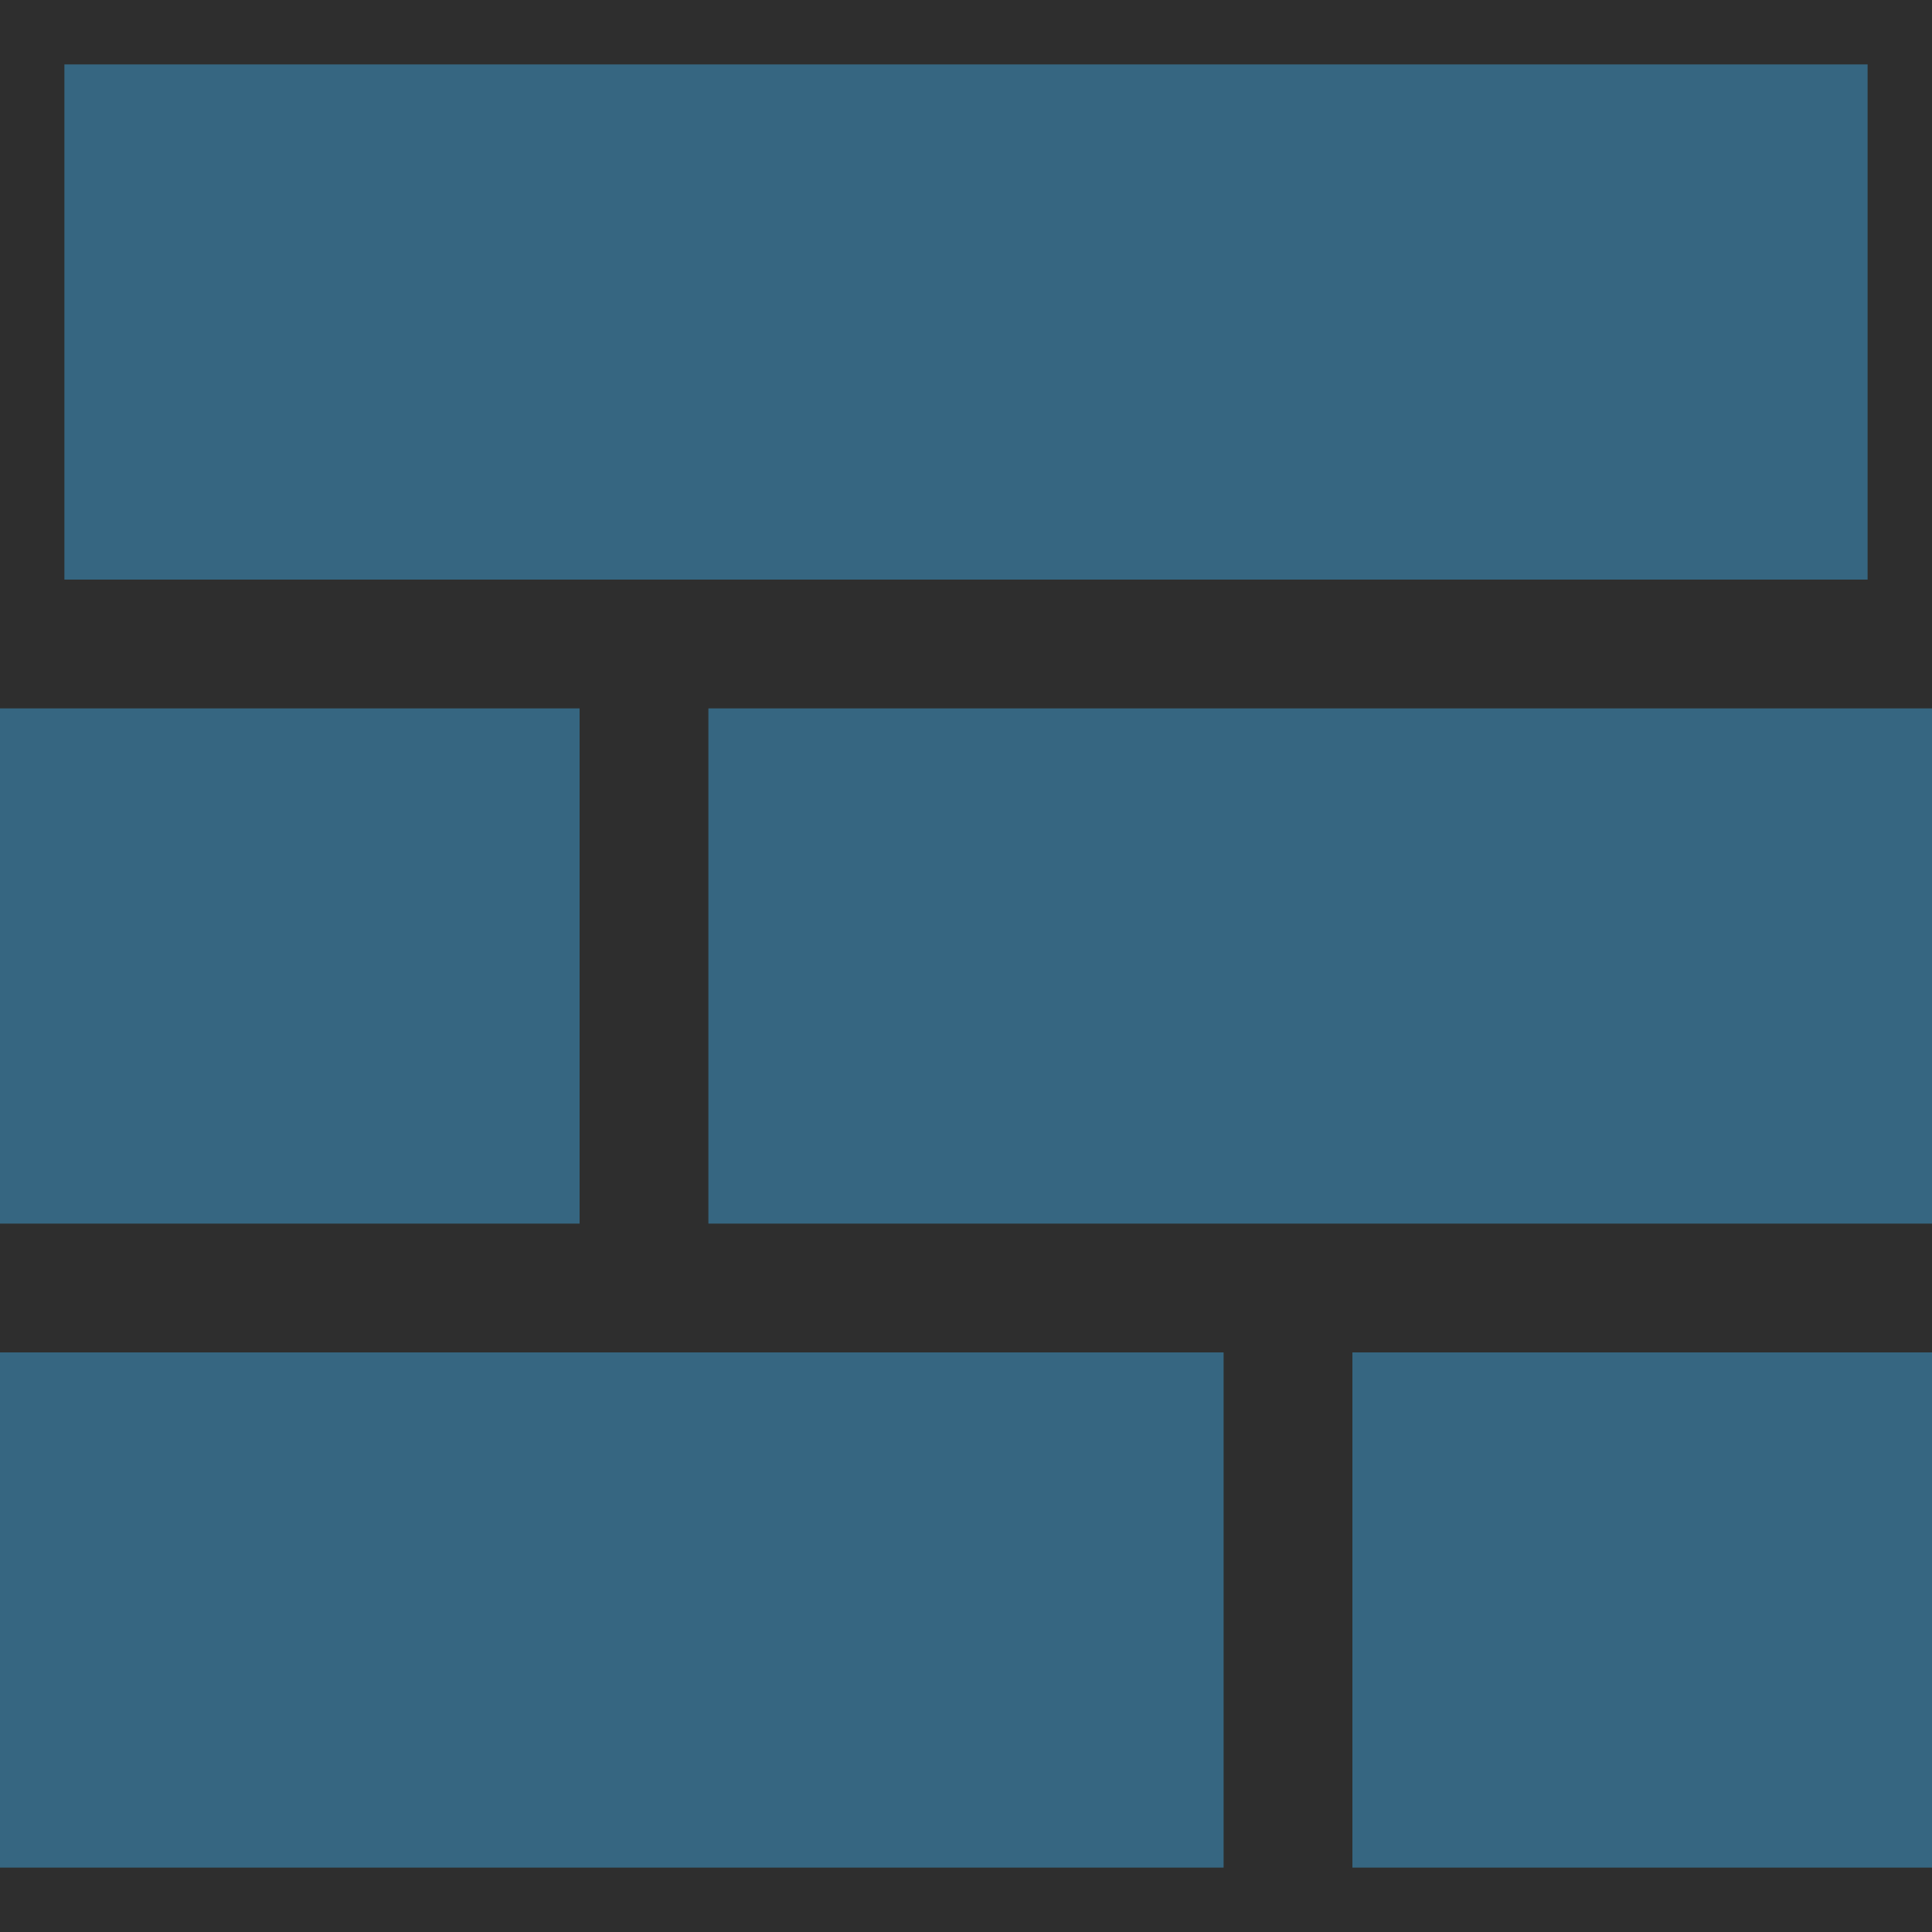 <?xml version="1.0" encoding="UTF-8" standalone="no"?>
<!-- Created with Inkscape (http://www.inkscape.org/) -->

<svg
   width="45mm"
   height="45mm"
   viewBox="0 0 45 45"
   version="1.1"
   id="svg5"
   sodipodi:docname="weakwall02.svg"
   inkscape:version="1.4.2 (ebf0e940, 2025-05-08)"
   xmlns:inkscape="http://www.inkscape.org/namespaces/inkscape"
   xmlns:sodipodi="http://sodipodi.sourceforge.net/DTD/sodipodi-0.dtd"
   xmlns="http://www.w3.org/2000/svg"
   xmlns:svg="http://www.w3.org/2000/svg">
  <sodipodi:namedview
     id="namedview1"
     pagecolor="#ffffff"
     bordercolor="#000000"
     borderopacity="0.25"
     inkscape:showpageshadow="2"
     inkscape:pageopacity="0.0"
     inkscape:pagecheckerboard="0"
     inkscape:deskcolor="#d1d1d1"
     inkscape:document-units="mm"
     inkscape:zoom="2.9726546"
     inkscape:cx="86.791113"
     inkscape:cy="98.565101"
     inkscape:window-width="1352"
     inkscape:window-height="1119"
     inkscape:window-x="888"
     inkscape:window-y="25"
     inkscape:window-maximized="0"
     inkscape:current-layer="svg5" />
  <defs
     id="defs2" />
  <rect
     style="fill:#366681;stroke:none;stroke-width:3;stroke-linecap:square;stroke-dasharray:none;stroke-opacity:1;fill-opacity:1"
     id="rect16"
     width="45"
     height="45"
     x="0"
     y="0" />
  <path
     id="path6"
     style="baseline-shift:baseline;display:inline;overflow:visible;vector-effect:none;fill:#2e2e2e;stroke-linecap:square;enable-background:accumulate;stop-color:#000000;stroke:none;stroke-opacity:1;fill-opacity:1"
     d="M 0 0 L 0 16.5 L 13.5 16.5 L 13.5 28.5 L 0 28.5 L 0 31.5 L 28.5 31.5 L 28.5 43.5 L 0 43.5 L 0 45 L 45 45 L 45 43.5 L 31.5 43.5 L 31.5 31.5 L 45 31.5 L 45 28.5 L 16.5 28.5 L 16.5 16.5 L 45 16.5 L 45 0 L 0 0 z M 1.5 1.5 L 43.5 1.5 L 43.5 13.5 L 1.5 13.5 L 1.5 1.5 z " />
</svg>
